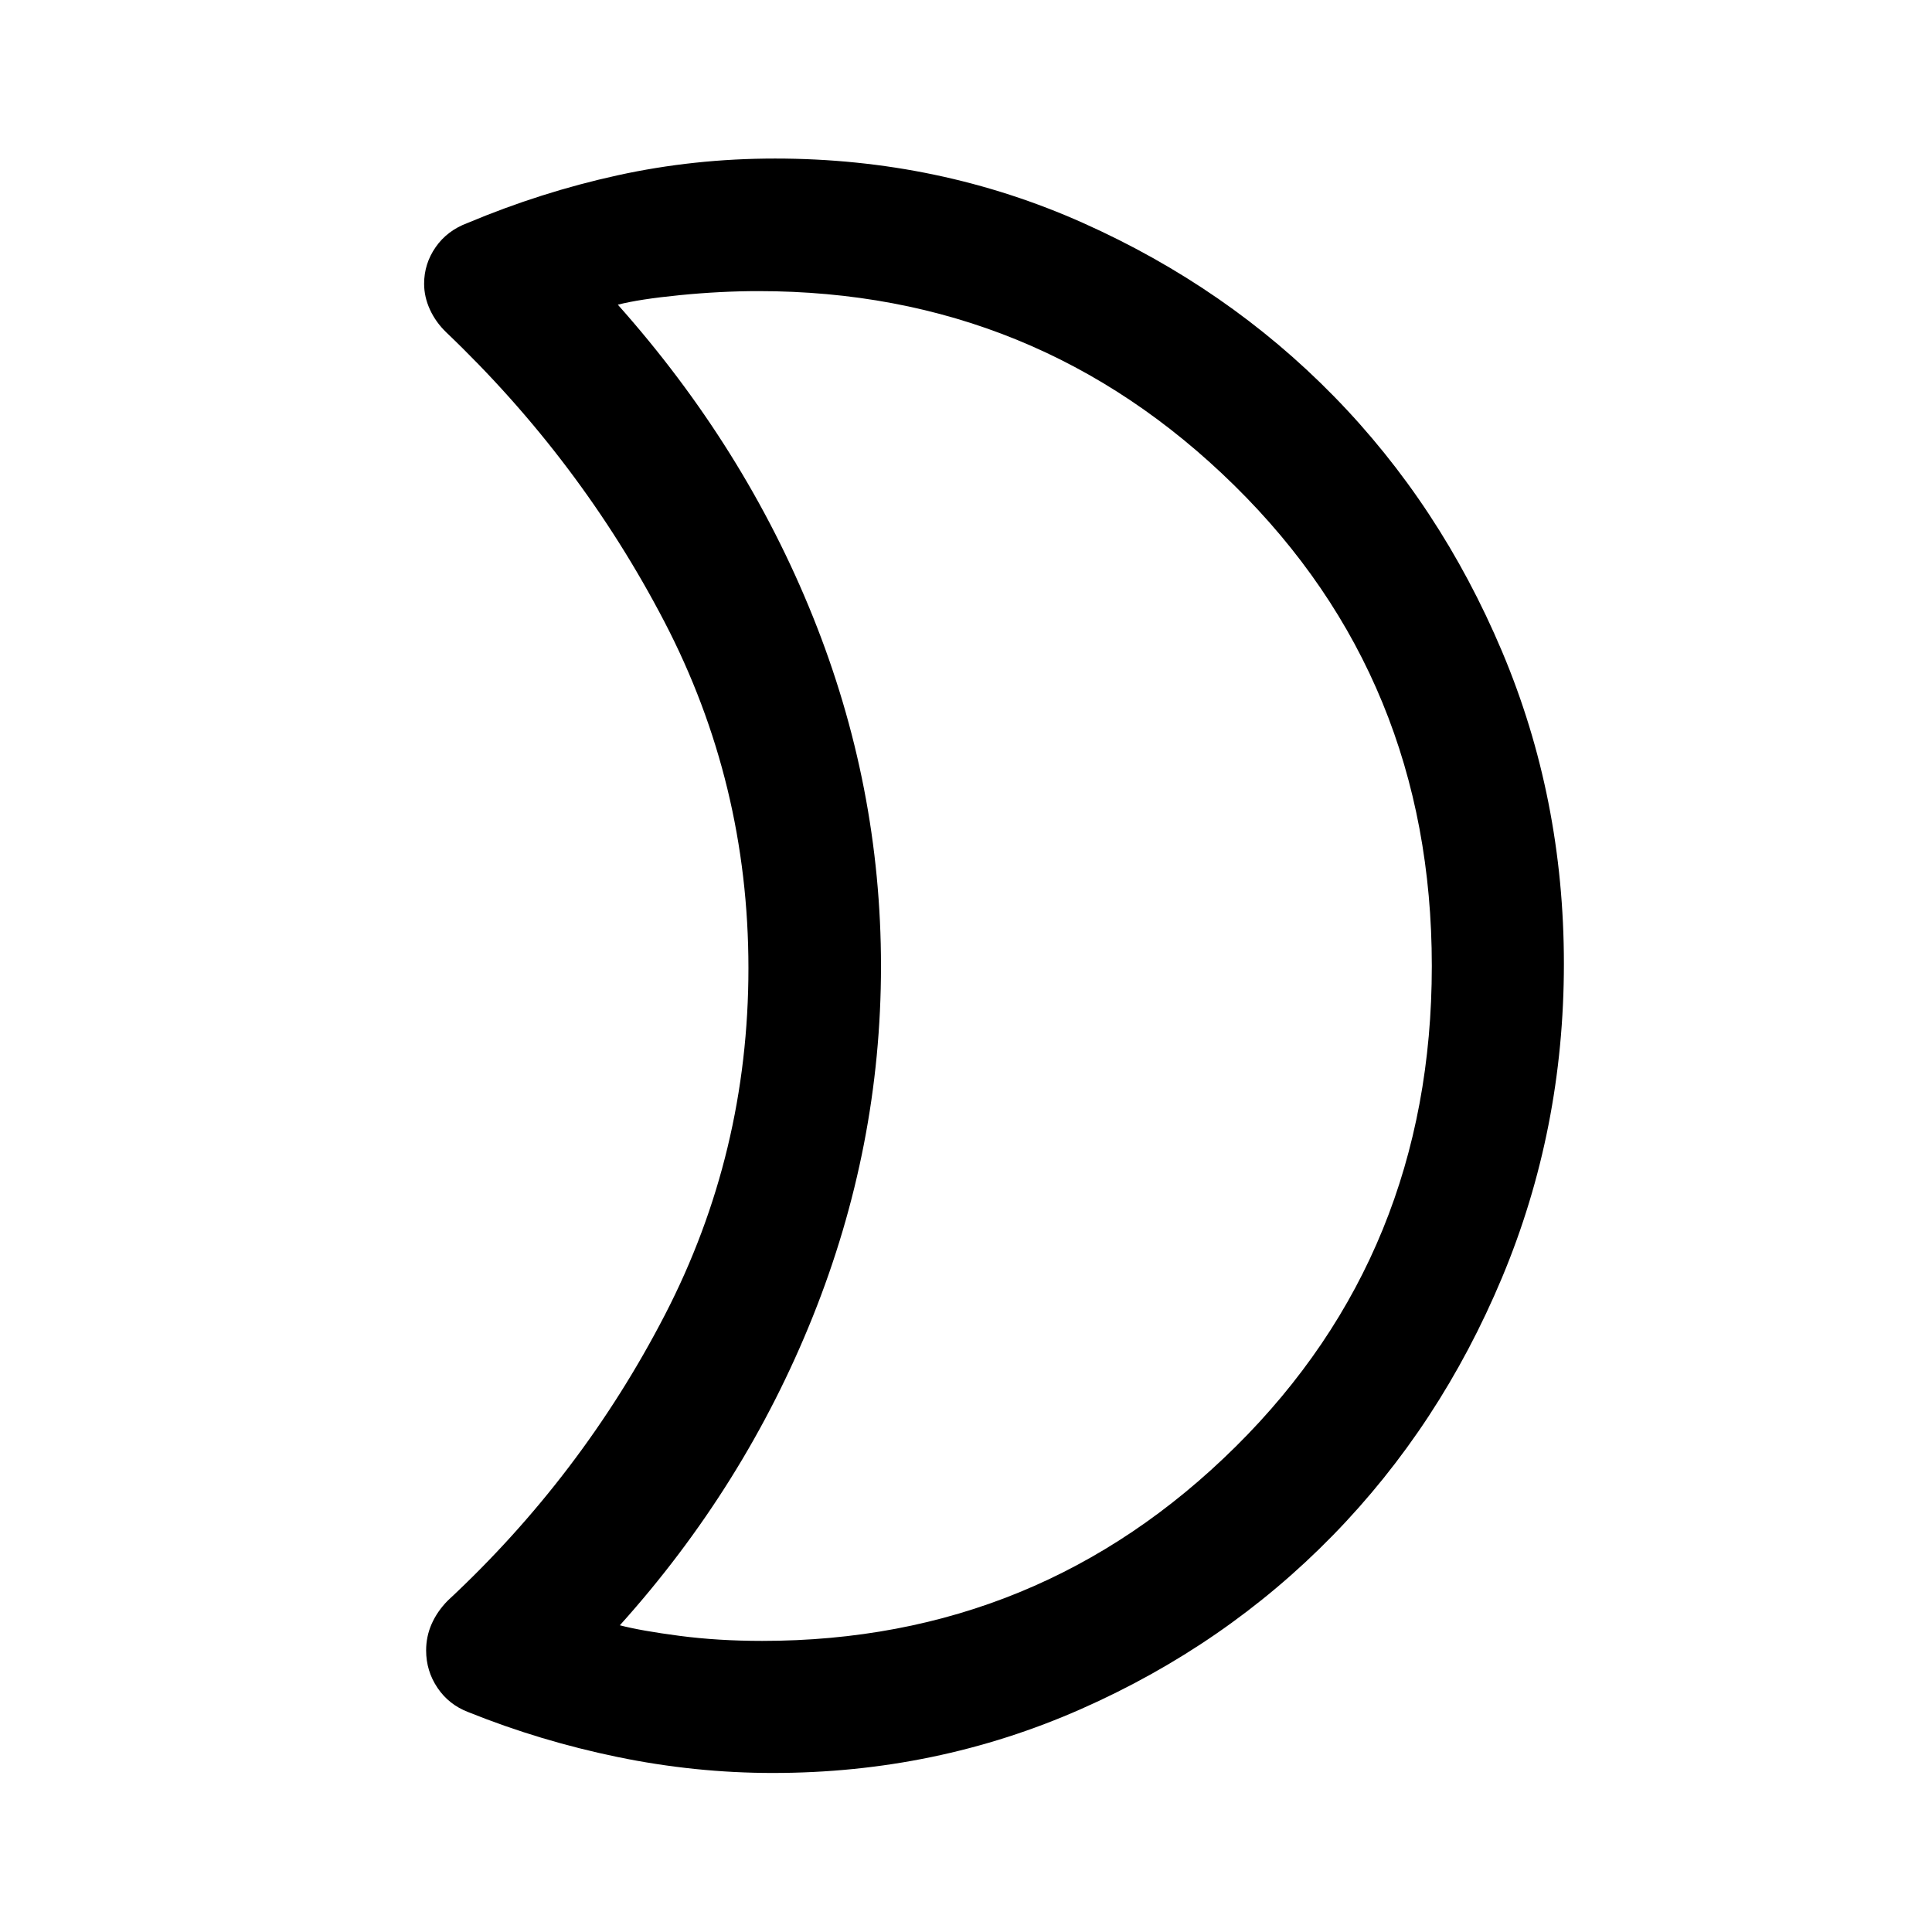<svg xmlns="http://www.w3.org/2000/svg" height="48" viewBox="0 -960 960 960" width="48"><path d="M378.76-144.65q137.78 0 235.24-96.53 97.46-96.53 97.46-238.82 0-142.28-98.16-238.82-98.15-96.53-236.42-96.53-18.74 0-39 2-20.25 2-30.88 4.75 63.02 70.8 96.89 154.93 33.87 84.12 33.87 173.74 0 89.61-33.87 174.09T308-152.4q10.6 2.75 29.71 5.25t41.05 2.5Zm5.35 65.63q-38.82 0-77.28-7.94t-74.11-22.29q-9.64-3.66-15.31-12.04-5.67-8.39-5.67-18.61 0-6.94 2.73-13.14 2.73-6.21 7.94-11.55 66.65-62.02 108.07-142.24 41.41-80.22 41.41-172.14 0-91.92-41.79-172.17-41.8-80.25-108.36-143.72-5.25-5.06-8.12-11.34-2.88-6.29-2.88-12.8 0-9.92 5.71-18.16 5.7-8.24 15.82-12.02 36.55-15.36 74.57-23.7 38.02-8.34 78.27-8.34 81.48 0 153.15 32.05 71.66 32.04 124.52 86.06 52.85 54.02 83.58 126.83 30.73 72.81 30.73 155.18 0 82.44-30.74 155.93-30.75 73.48-84.07 128.09-53.32 54.6-125.2 86.33-71.88 31.73-152.97 31.73ZM437.76-479Z"/></svg>